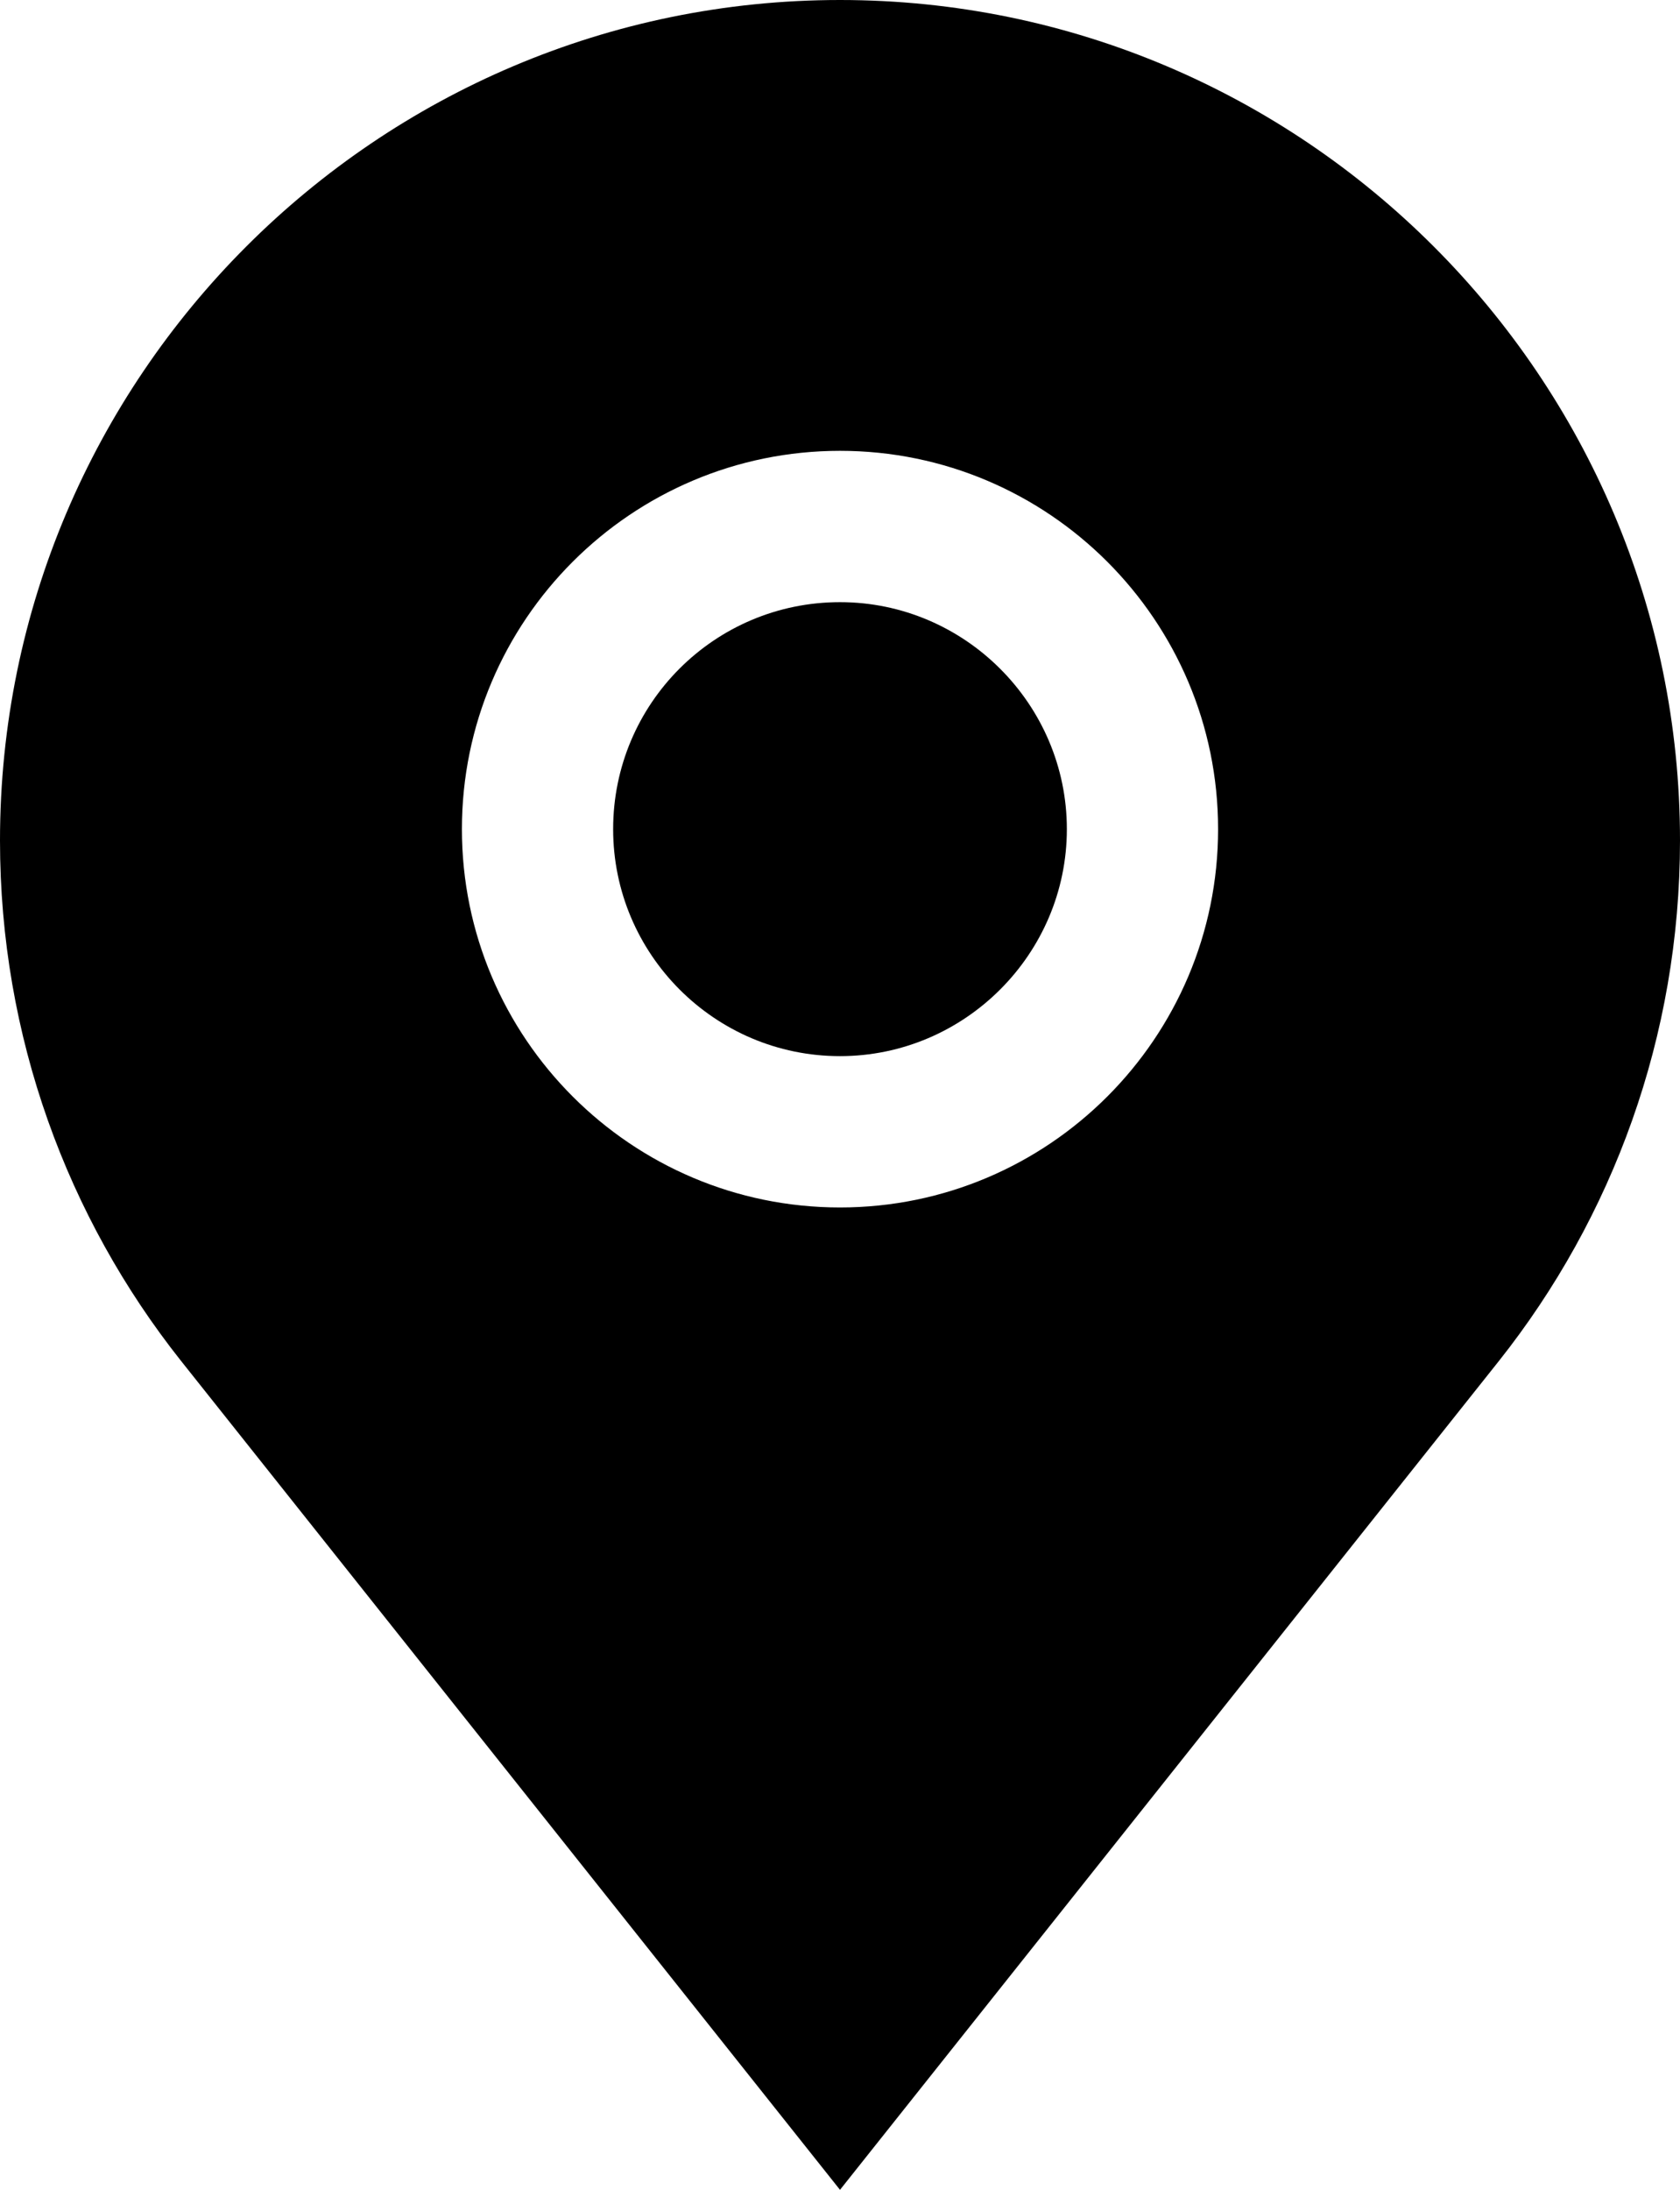<?xml version="1.0" encoding="UTF-8" standalone="no"?>
<svg
   xmlns:dc="http://purl.org/dc/elements/1.1/"
   xmlns:cc="http://creativecommons.org/ns#"
   xmlns:rdf="http://www.w3.org/1999/02/22-rdf-syntax-ns#"
   xmlns:svg="http://www.w3.org/2000/svg"
   xmlns="http://www.w3.org/2000/svg"
   height="347.3"
   width="266.6"
   xml:space="preserve"
   viewBox="0 0 266.6 347.3"
   y="0px"
   x="0px"
   id="Слой_1"
   version="1.1"><defs
     id="defs3364" /><g
     transform="translate(-172,-223)"
     id="g3356"><path
       id="path3358"
       d="m 305.3,318.5 c -19.9,0 -36,16.1 -36,36 0,19.8 16.1,36 36,36 19.8,0 36,-16.2 36,-36 0,-19.8 -16.2,-36 -36,-36 l 0,0 z m 0,0" /><path
       id="path3360"
       d="M 305.3,223 C 231.8,223 172,282.8 172,356.3 c 0,31.1 10.7,59.8 28.7,82.5 L 305.3,570.3 409.9,438.8 c 18,-22.7 28.7,-51.4 28.7,-82.5 C 438.6,282.8 378.8,223 305.3,223 l 0,0 z m 0,191.5 c -33.1,0 -60,-26.9 -60,-60 0,-33.1 26.9,-60 60,-60 33.1,0 60,26.9 60,60 0,33.1 -26.9,60 -60,60 l 0,0 z m 0,0" /></g></svg>